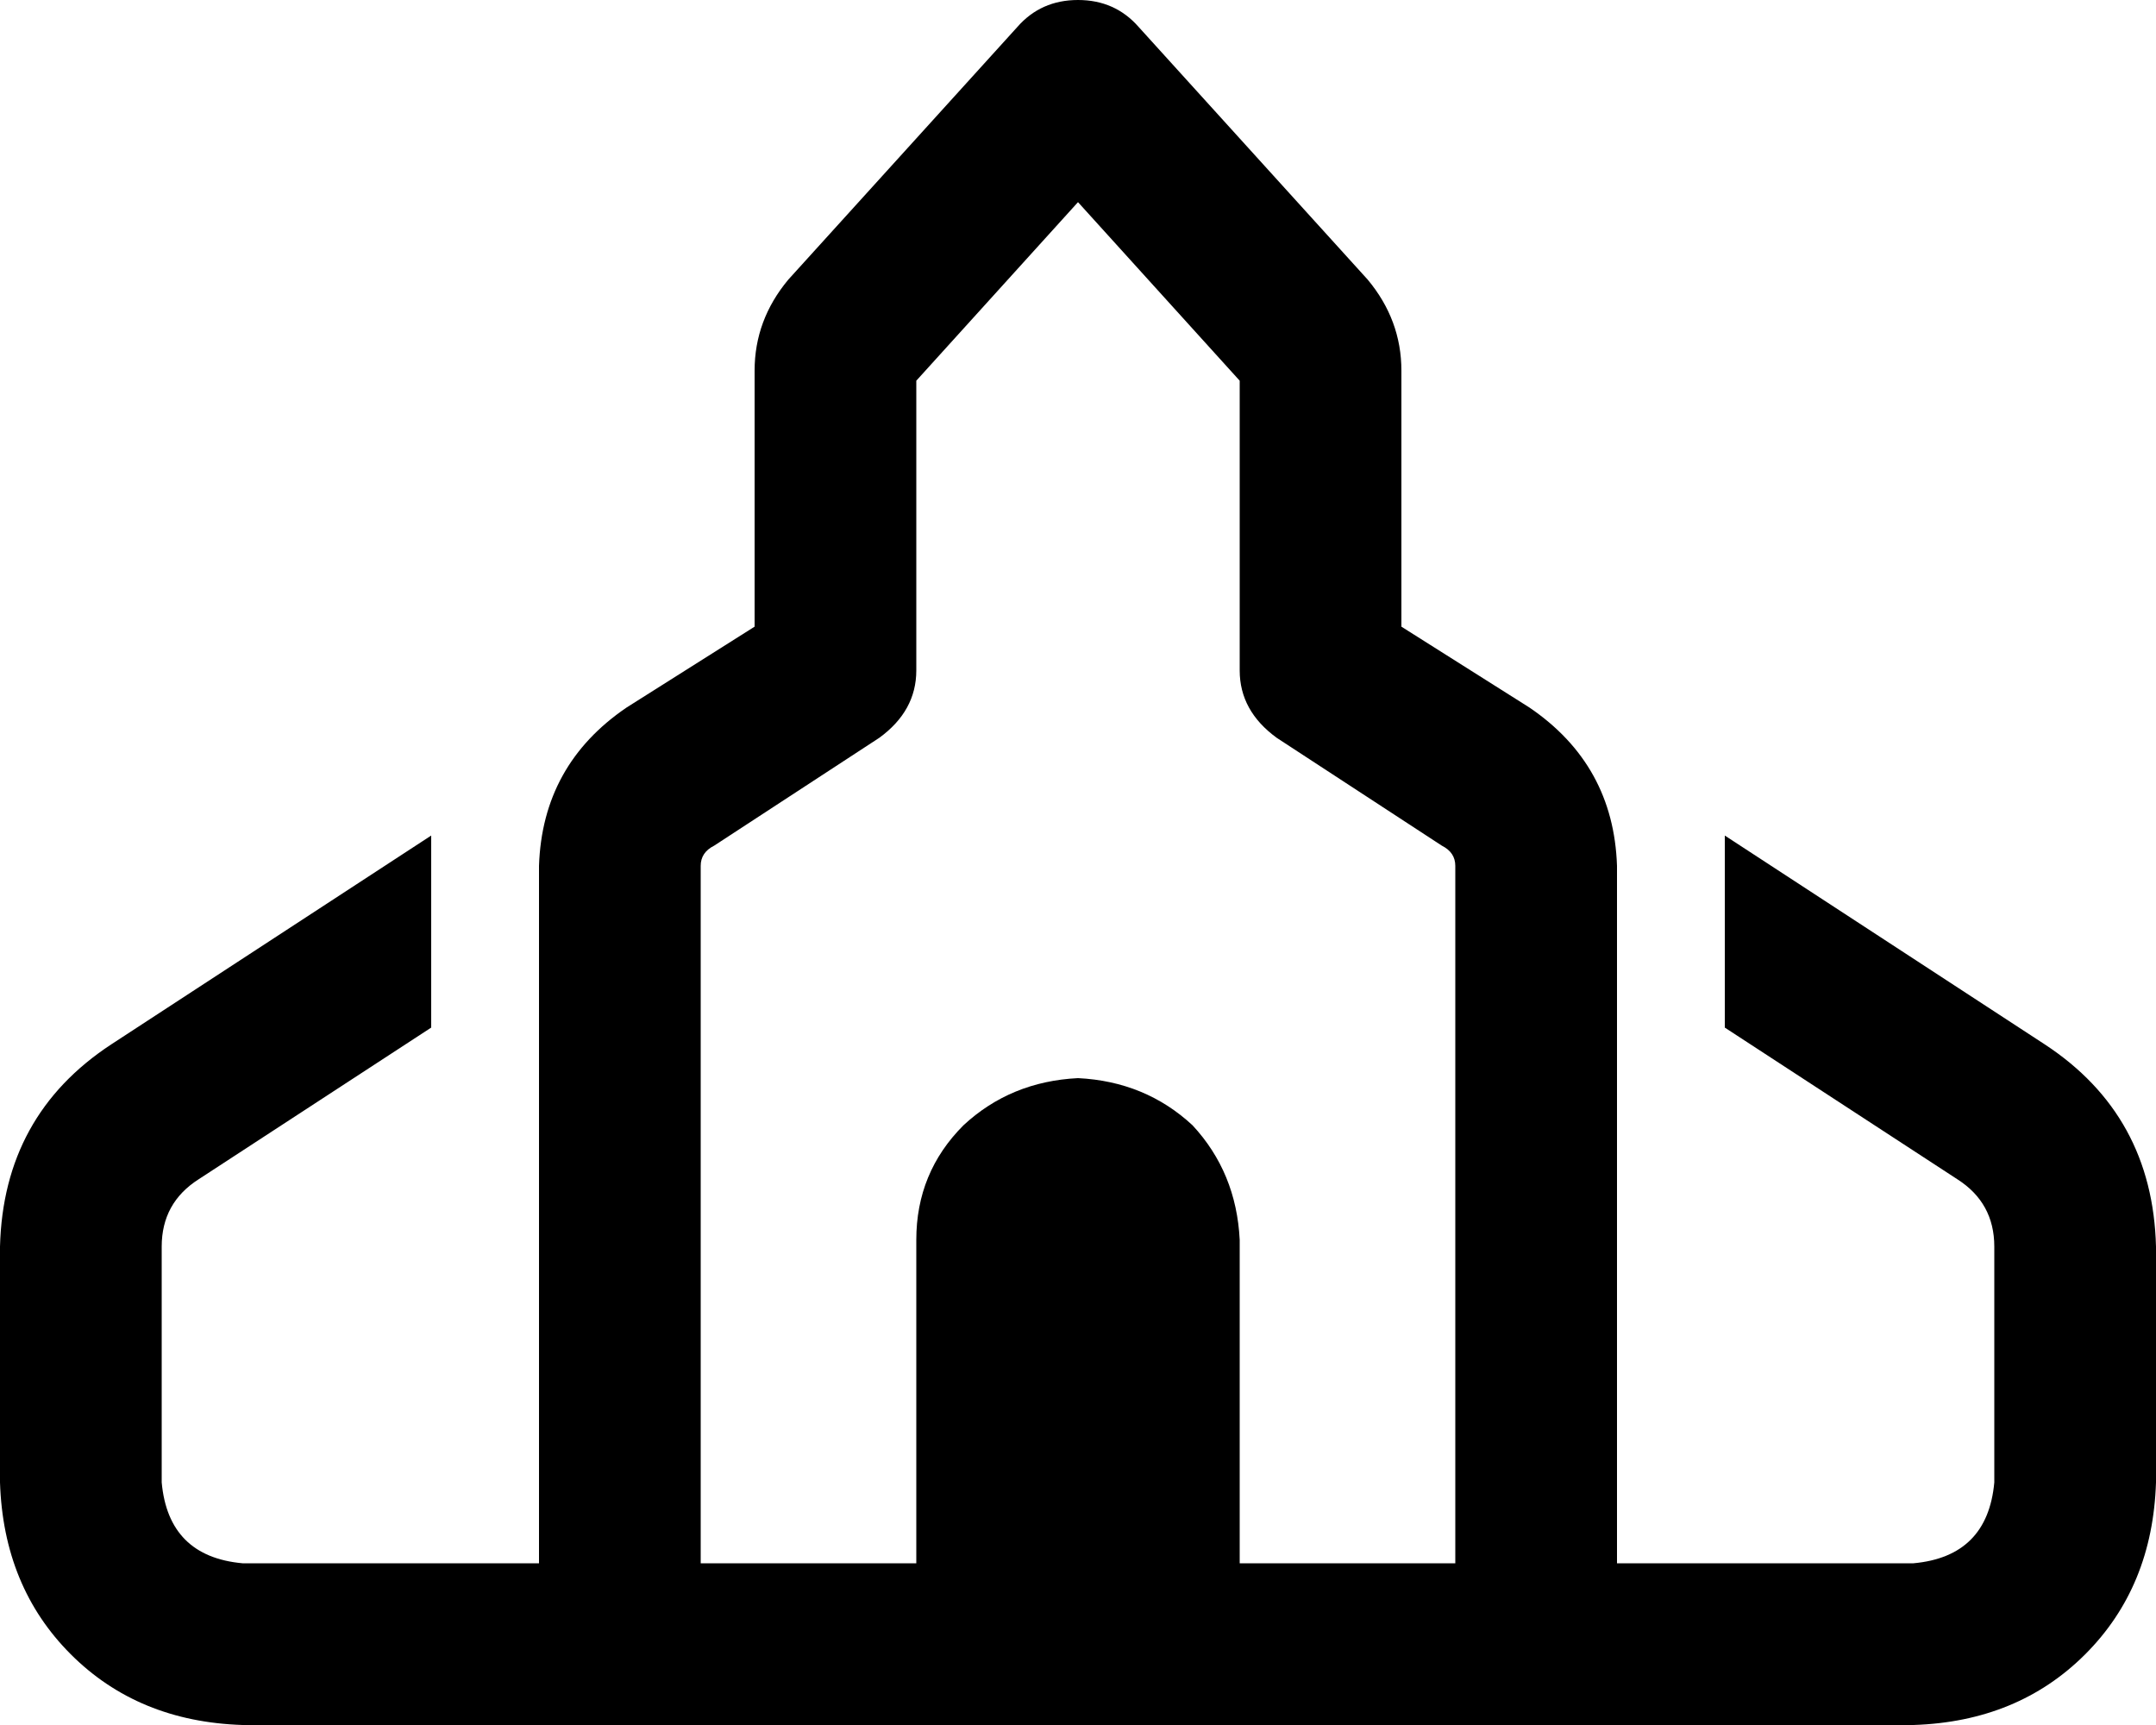 <svg viewBox="0 0 640 512">
  <path
    d="M 320 0 Q 331 0 338 8 L 406 83 Q 416 95 416 110 L 416 186 L 454 210 Q 479 227 480 257 L 480 464 L 568 464 Q 590 462 592 440 L 592 370 Q 592 357 581 350 L 512 305 L 512 248 L 607 310 Q 639 331 640 370 L 640 440 Q 639 471 619 491 Q 599 511 568 512 L 384 512 L 384 512 L 224 512 L 224 512 L 72 512 Q 41 511 21 491 Q 1 471 0 440 L 0 370 Q 1 331 33 310 L 128 248 L 128 305 L 59 350 Q 48 357 48 370 L 48 440 Q 50 462 72 464 L 160 464 L 160 257 Q 161 227 186 210 L 224 186 L 224 110 Q 224 95 234 83 L 302 8 Q 309 0 320 0 L 320 0 Z M 272 113 L 272 199 Q 272 211 261 219 L 212 251 Q 208 253 208 257 L 208 464 L 272 464 L 272 368 Q 272 348 286 334 Q 300 321 320 320 Q 340 321 354 334 Q 367 348 368 368 L 368 464 L 432 464 L 432 257 Q 432 253 428 251 L 379 219 Q 368 211 368 199 L 368 113 L 320 60 L 272 113 L 272 113 Z"
  />
</svg>
